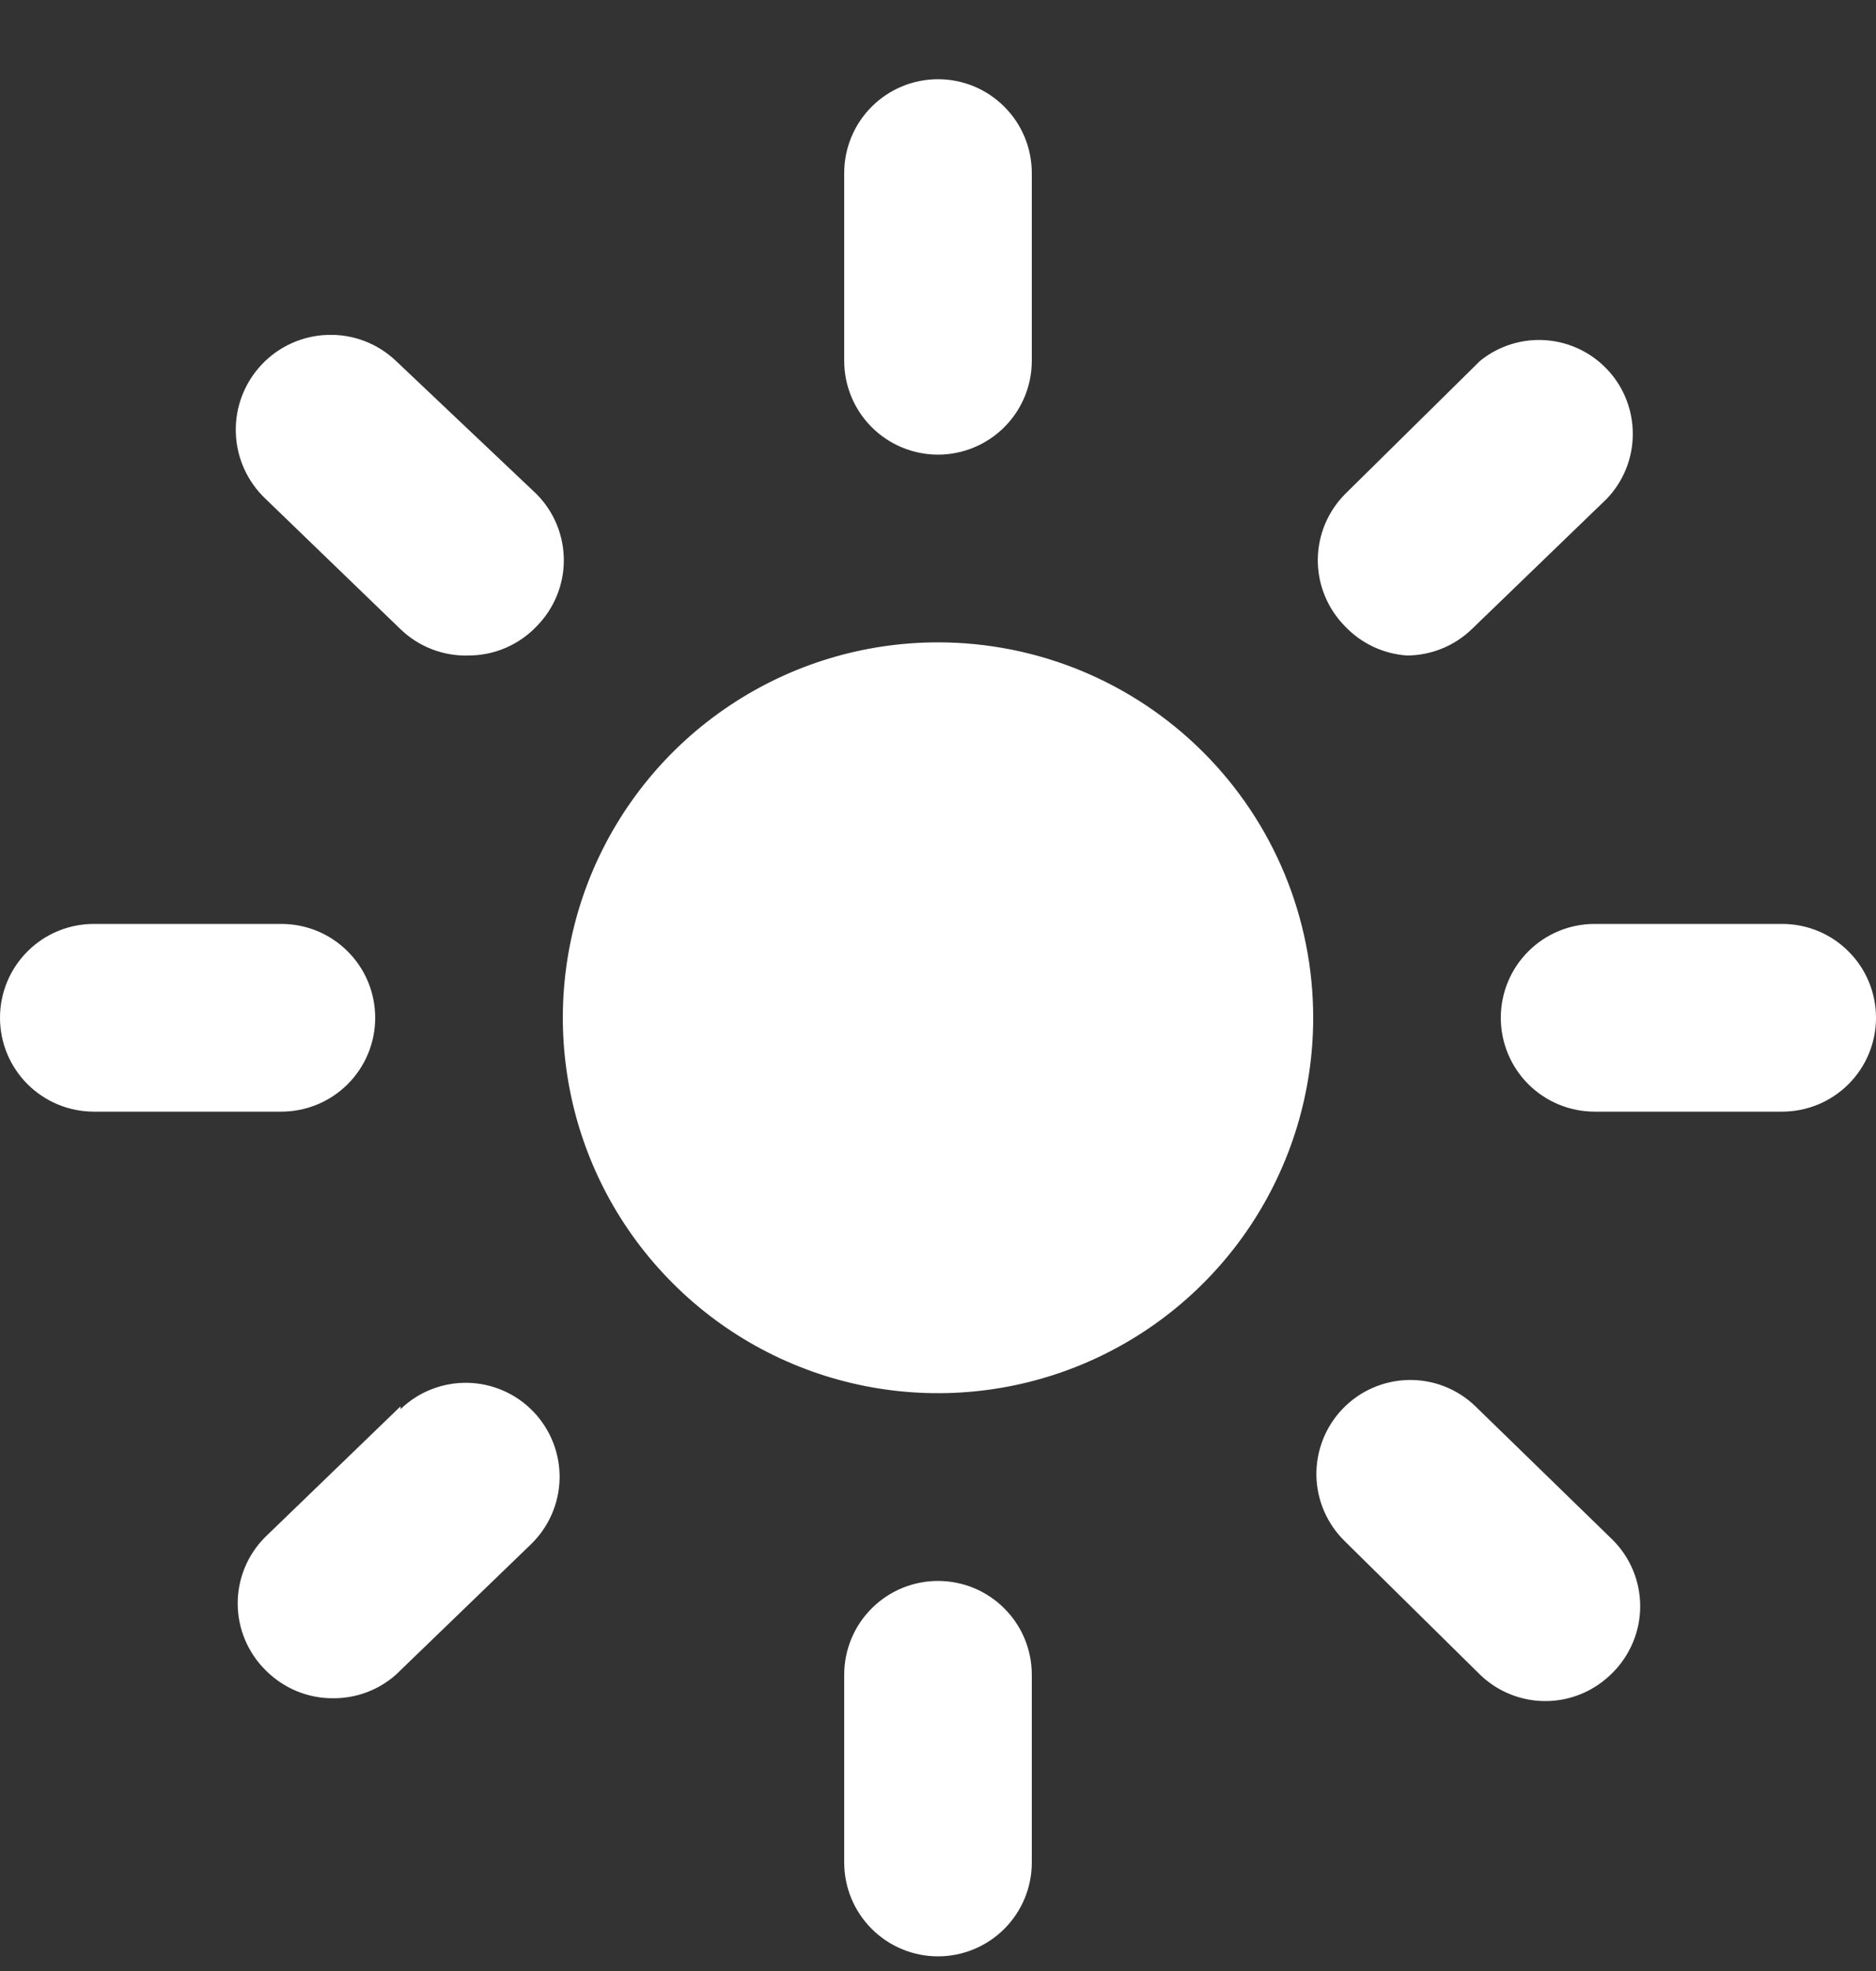 <svg width="20" height="21" viewBox="0 0 20 21" fill="none" xmlns="http://www.w3.org/2000/svg">
<rect x="0" y="0" width="20" height="21" fill="#333333" stroke="none"/>
<path d="M10 4.844C10.265 4.844 10.52 4.738 10.707 4.551C10.895 4.363 11 4.109 11 3.844V1.844C11 1.579 10.895 1.324 10.707 1.137C10.52 0.949 10.265 0.844 10 0.844C9.735 0.844 9.48 0.949 9.293 1.137C9.105 1.324 9 1.579 9 1.844V3.844C9 4.109 9.105 4.363 9.293 4.551C9.48 4.738 9.735 4.844 10 4.844ZM19 9.844H17C16.735 9.844 16.48 9.949 16.293 10.137C16.105 10.324 16 10.579 16 10.844C16 11.109 16.105 11.363 16.293 11.551C16.48 11.738 16.735 11.844 17 11.844H19C19.265 11.844 19.52 11.738 19.707 11.551C19.895 11.363 20 11.109 20 10.844C20 10.579 19.895 10.324 19.707 10.137C19.52 9.949 19.265 9.844 19 9.844ZM4 10.844C4 10.579 3.895 10.324 3.707 10.137C3.52 9.949 3.265 9.844 3 9.844H1C0.735 9.844 0.48 9.949 0.293 10.137C0.105 10.324 0 10.579 0 10.844C0 11.109 0.105 11.363 0.293 11.551C0.48 11.738 0.735 11.844 1 11.844H3C3.265 11.844 3.52 11.738 3.707 11.551C3.895 11.363 4 11.109 4 10.844ZM4.22 3.844C4.025 3.659 3.765 3.56 3.497 3.568C3.229 3.575 2.974 3.689 2.79 3.884C2.606 4.079 2.506 4.339 2.514 4.607C2.521 4.875 2.635 5.129 2.83 5.314L4.27 6.704C4.367 6.797 4.481 6.87 4.606 6.918C4.732 6.966 4.866 6.989 5 6.984C5.135 6.983 5.268 6.956 5.392 6.902C5.515 6.849 5.627 6.771 5.72 6.674C5.906 6.486 6.011 6.233 6.011 5.969C6.011 5.705 5.906 5.451 5.72 5.264L4.22 3.844ZM15 6.984C15.258 6.983 15.505 6.882 15.69 6.704L17.13 5.314C17.306 5.13 17.405 4.887 17.407 4.633C17.41 4.379 17.316 4.133 17.144 3.946C16.972 3.759 16.736 3.644 16.482 3.625C16.229 3.606 15.978 3.684 15.78 3.844L14.34 5.264C14.154 5.451 14.049 5.705 14.049 5.969C14.049 6.233 14.154 6.486 14.34 6.674C14.513 6.856 14.749 6.967 15 6.984ZM10 16.844C9.735 16.844 9.48 16.949 9.293 17.137C9.105 17.324 9 17.578 9 17.844V19.844C9 20.109 9.105 20.363 9.293 20.551C9.48 20.738 9.735 20.844 10 20.844C10.265 20.844 10.52 20.738 10.707 20.551C10.895 20.363 11 20.109 11 19.844V17.844C11 17.578 10.895 17.324 10.707 17.137C10.52 16.949 10.265 16.844 10 16.844ZM15.73 14.984C15.539 14.799 15.283 14.698 15.017 14.703C14.752 14.708 14.499 14.818 14.315 15.009C14.131 15.2 14.03 15.456 14.034 15.721C14.039 15.987 14.149 16.239 14.34 16.424L15.78 17.844C15.965 18.022 16.212 18.123 16.47 18.124C16.604 18.125 16.737 18.098 16.86 18.047C16.984 17.995 17.096 17.919 17.19 17.824C17.284 17.731 17.358 17.62 17.409 17.498C17.46 17.377 17.486 17.246 17.486 17.114C17.486 16.982 17.46 16.851 17.409 16.729C17.358 16.607 17.284 16.497 17.19 16.404L15.73 14.984ZM4.27 14.984L2.83 16.374C2.736 16.467 2.662 16.577 2.611 16.699C2.56 16.821 2.534 16.952 2.534 17.084C2.534 17.216 2.56 17.346 2.611 17.468C2.662 17.59 2.736 17.701 2.83 17.794C2.924 17.889 3.036 17.965 3.16 18.017C3.283 18.068 3.416 18.095 3.55 18.094C3.797 18.096 4.035 18.007 4.22 17.844L5.66 16.454C5.851 16.269 5.961 16.017 5.966 15.751C5.97 15.486 5.869 15.23 5.685 15.039C5.501 14.848 5.248 14.738 4.983 14.733C4.717 14.729 4.461 14.829 4.27 15.014V14.984ZM10 6.844C9.209 6.844 8.436 7.078 7.778 7.518C7.12 7.957 6.607 8.582 6.304 9.313C6.002 10.044 5.923 10.848 6.077 11.624C6.231 12.4 6.612 13.113 7.172 13.672C7.731 14.232 8.444 14.613 9.22 14.767C9.996 14.921 10.8 14.842 11.531 14.539C12.262 14.236 12.886 13.724 13.326 13.066C13.765 12.408 14 11.635 14 10.844C14 9.783 13.579 8.765 12.828 8.015C12.078 7.265 11.061 6.844 10 6.844Z" fill="white"/>
</svg>
